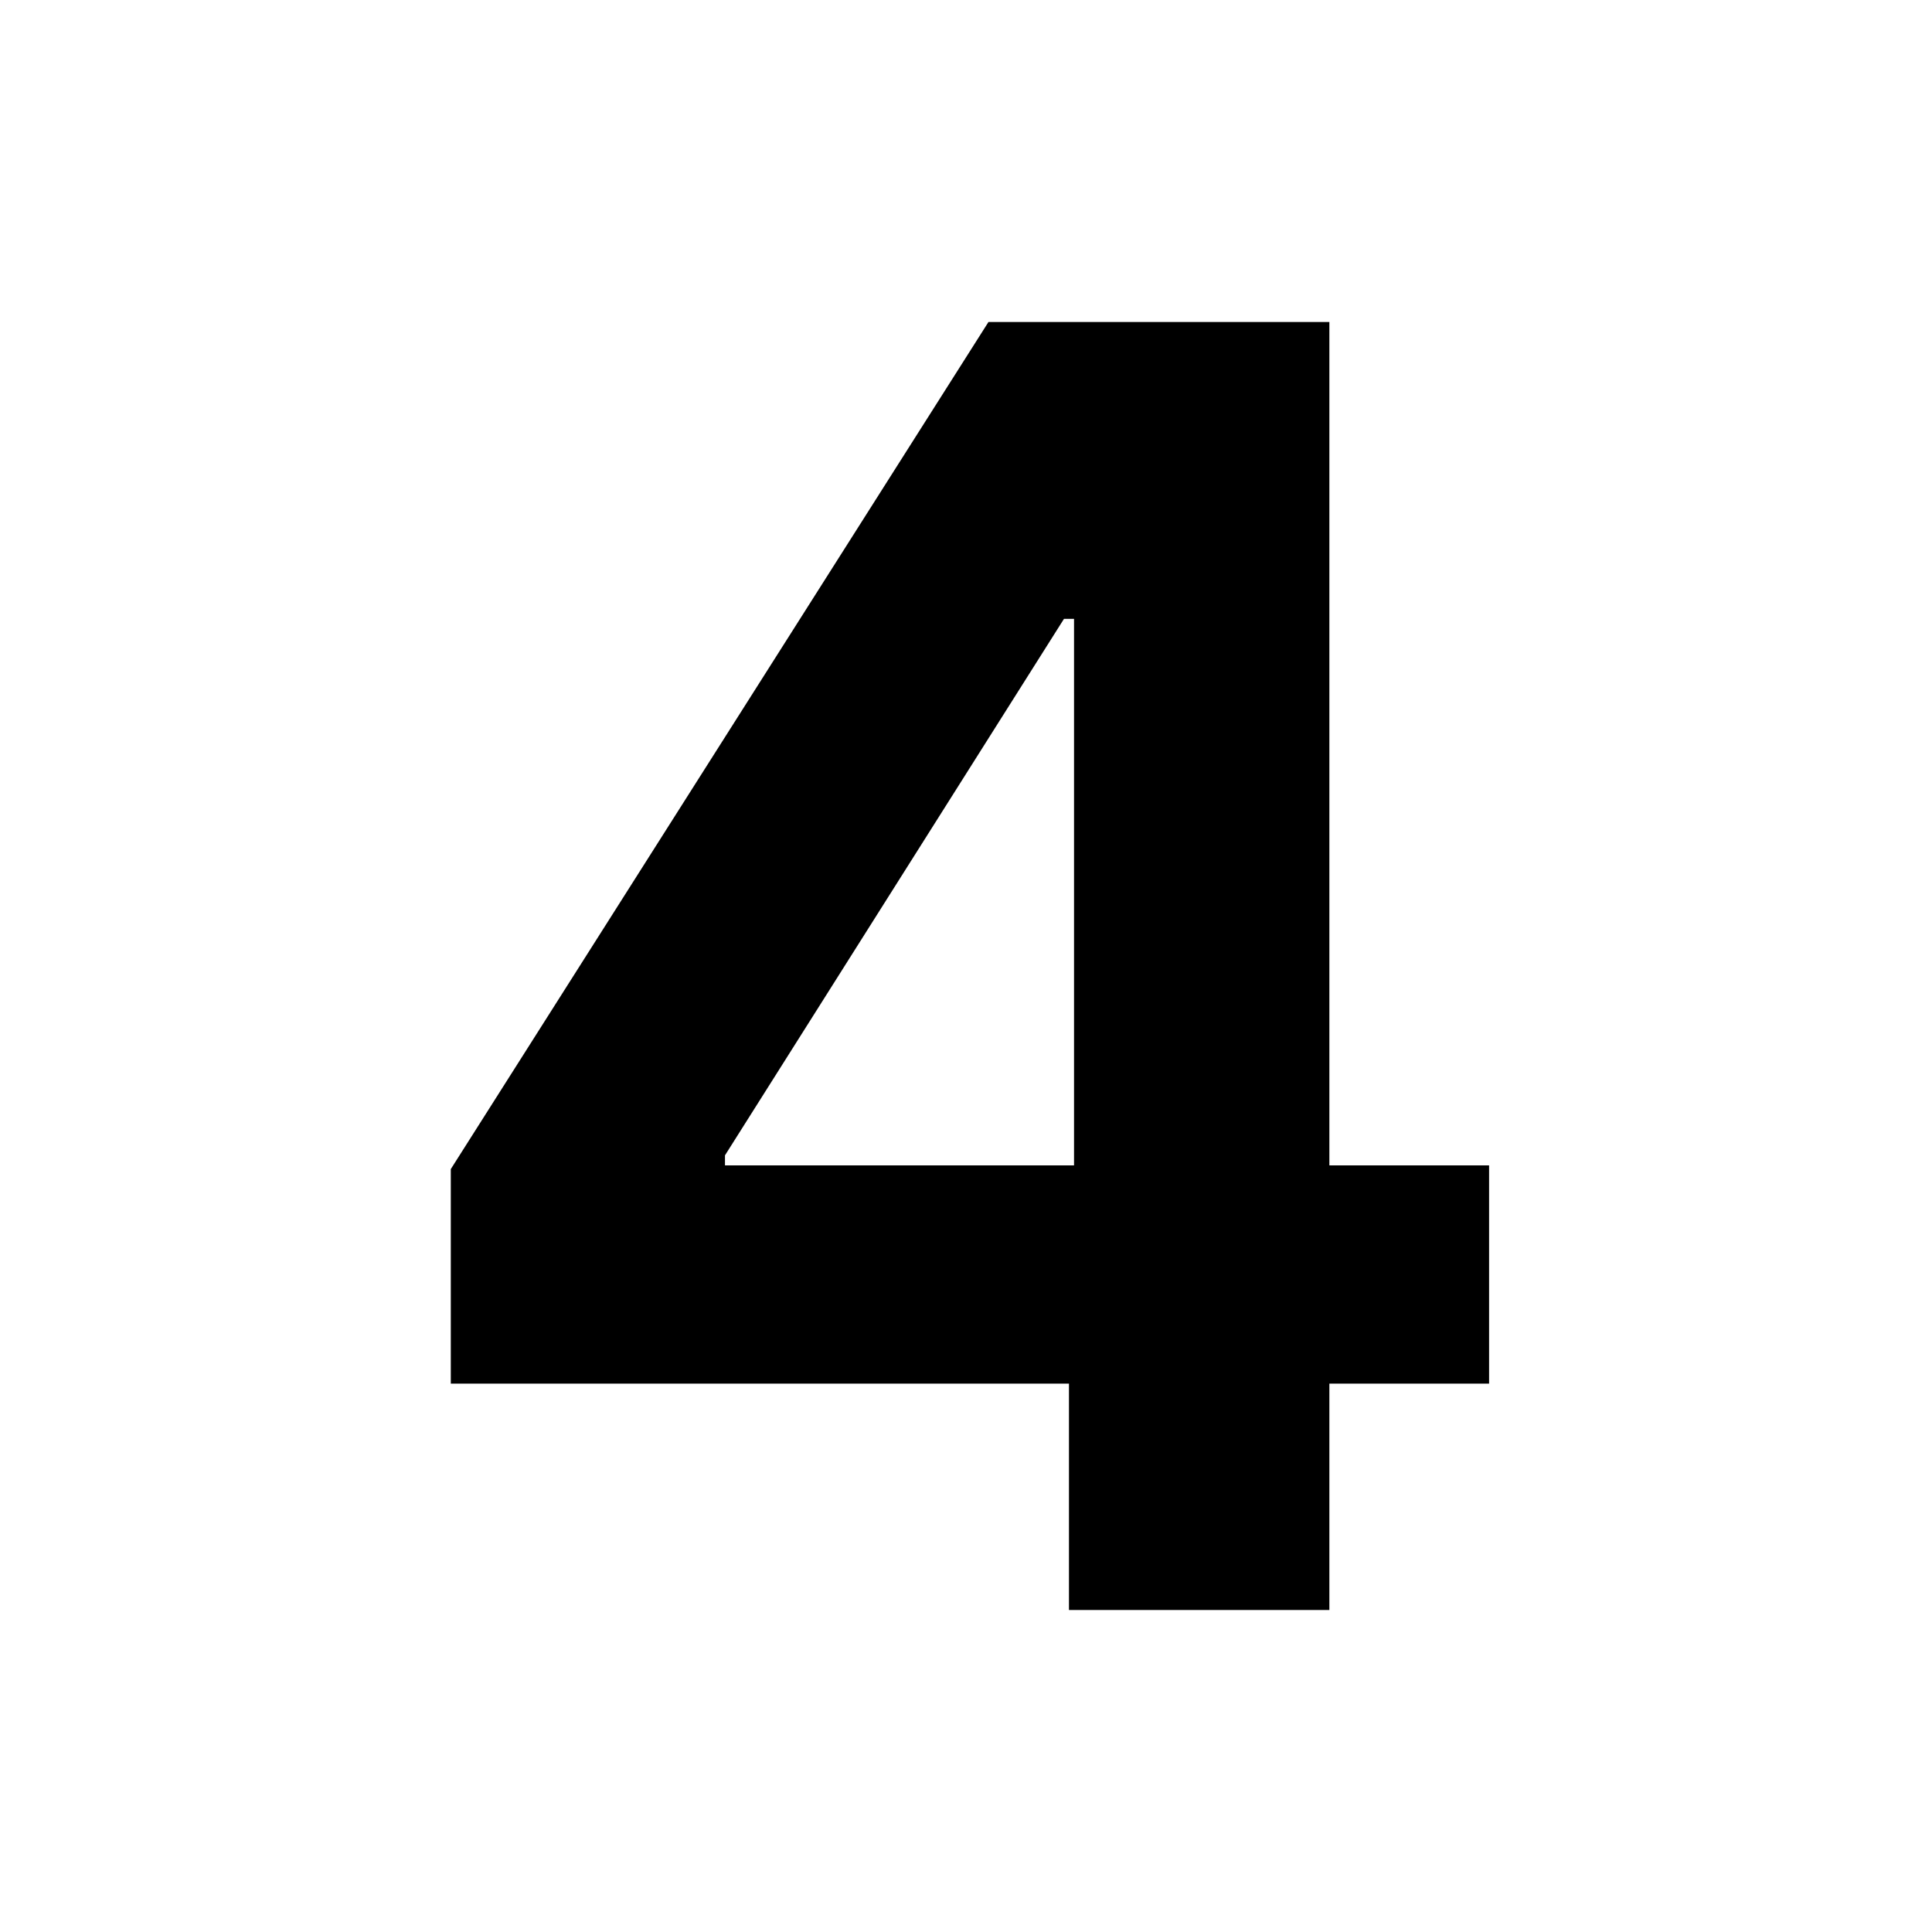 <svg xmlns:xlink="http://www.w3.org/1999/xlink" width="24" height="24" viewBox='0 0 24 24' fill='none' xmlns='http://www.w3.org/2000/svg'> <path d='M5.6 17.188H13.279V20H16.514V17.188H18.498V14.477H16.514V4H12.279L5.6 14.523V17.188ZM13.342 14.477H9.006V14.352L13.217 7.688H13.342V14.477Z' fill='black'/> </svg>